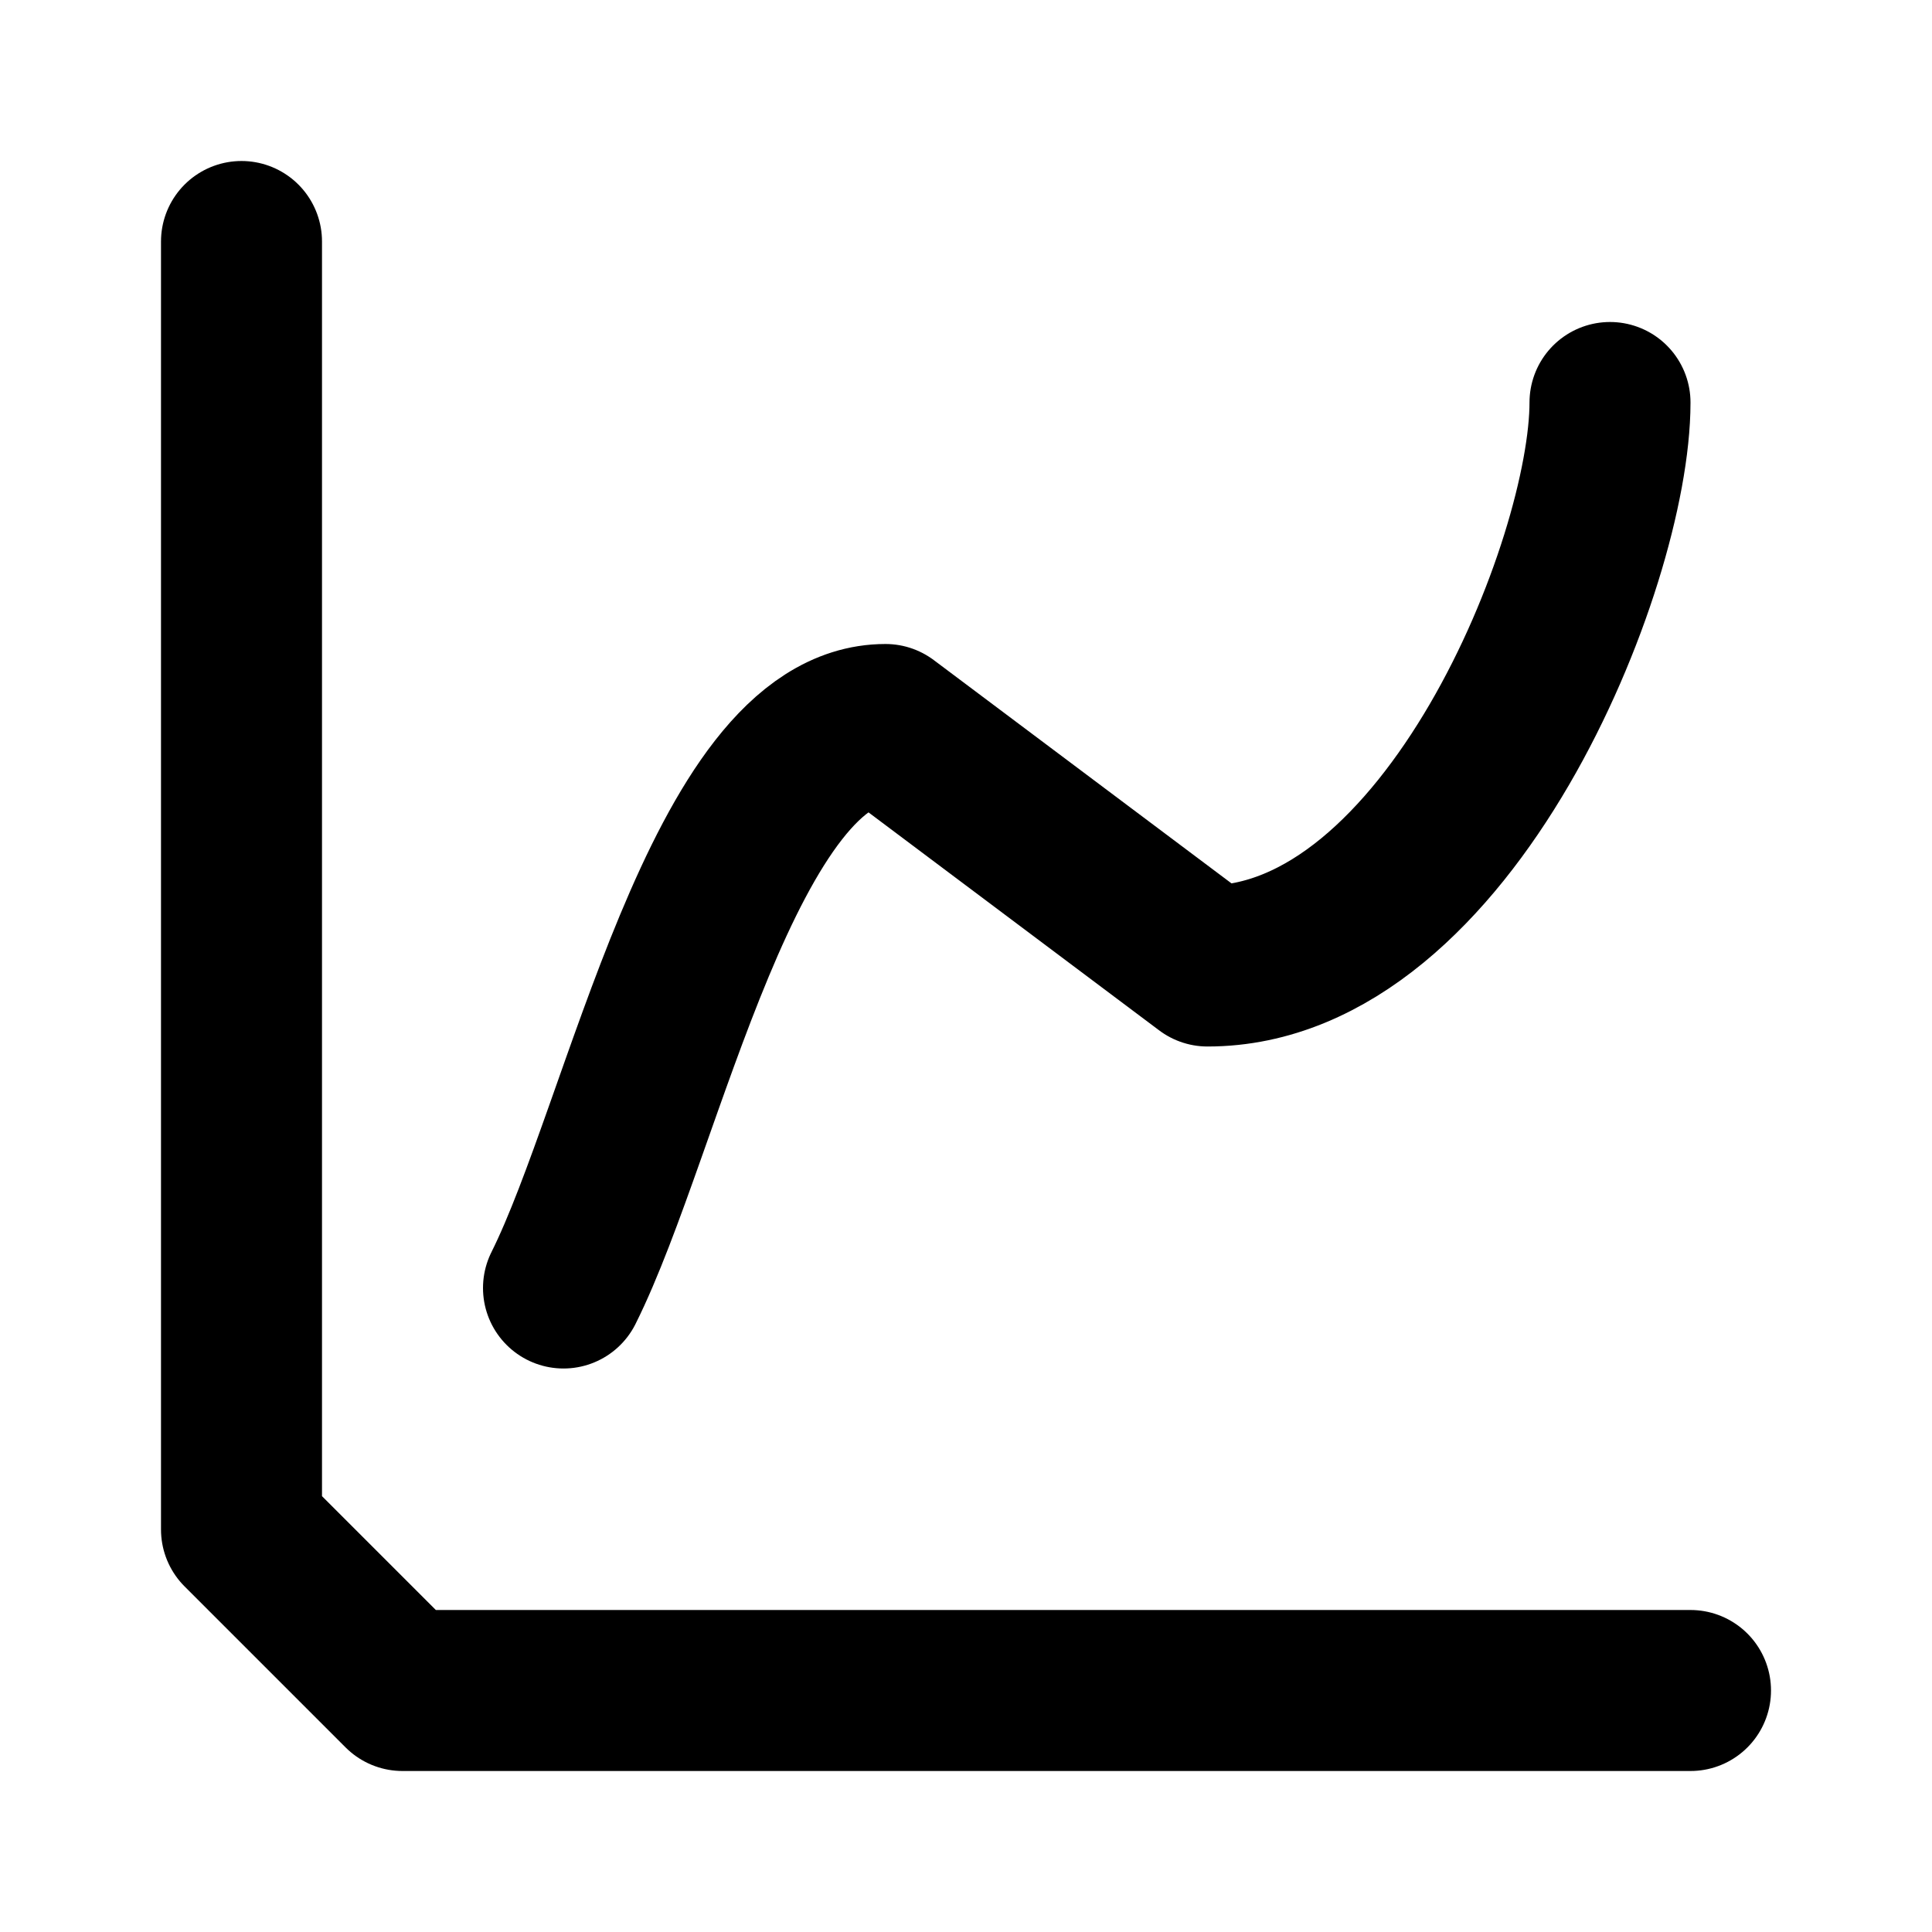<svg xmlns="http://www.w3.org/2000/svg" width="24" height="24" fill="none" stroke="currentColor" stroke-linecap="round" stroke-linejoin="round" stroke-width="2" viewBox="0 0 24 24"><path d="M3 3v16l2 2h16"/><path d="M7 16c1-2 2-7 4-7l4 3c3 0 5-5 5-7"/></svg>